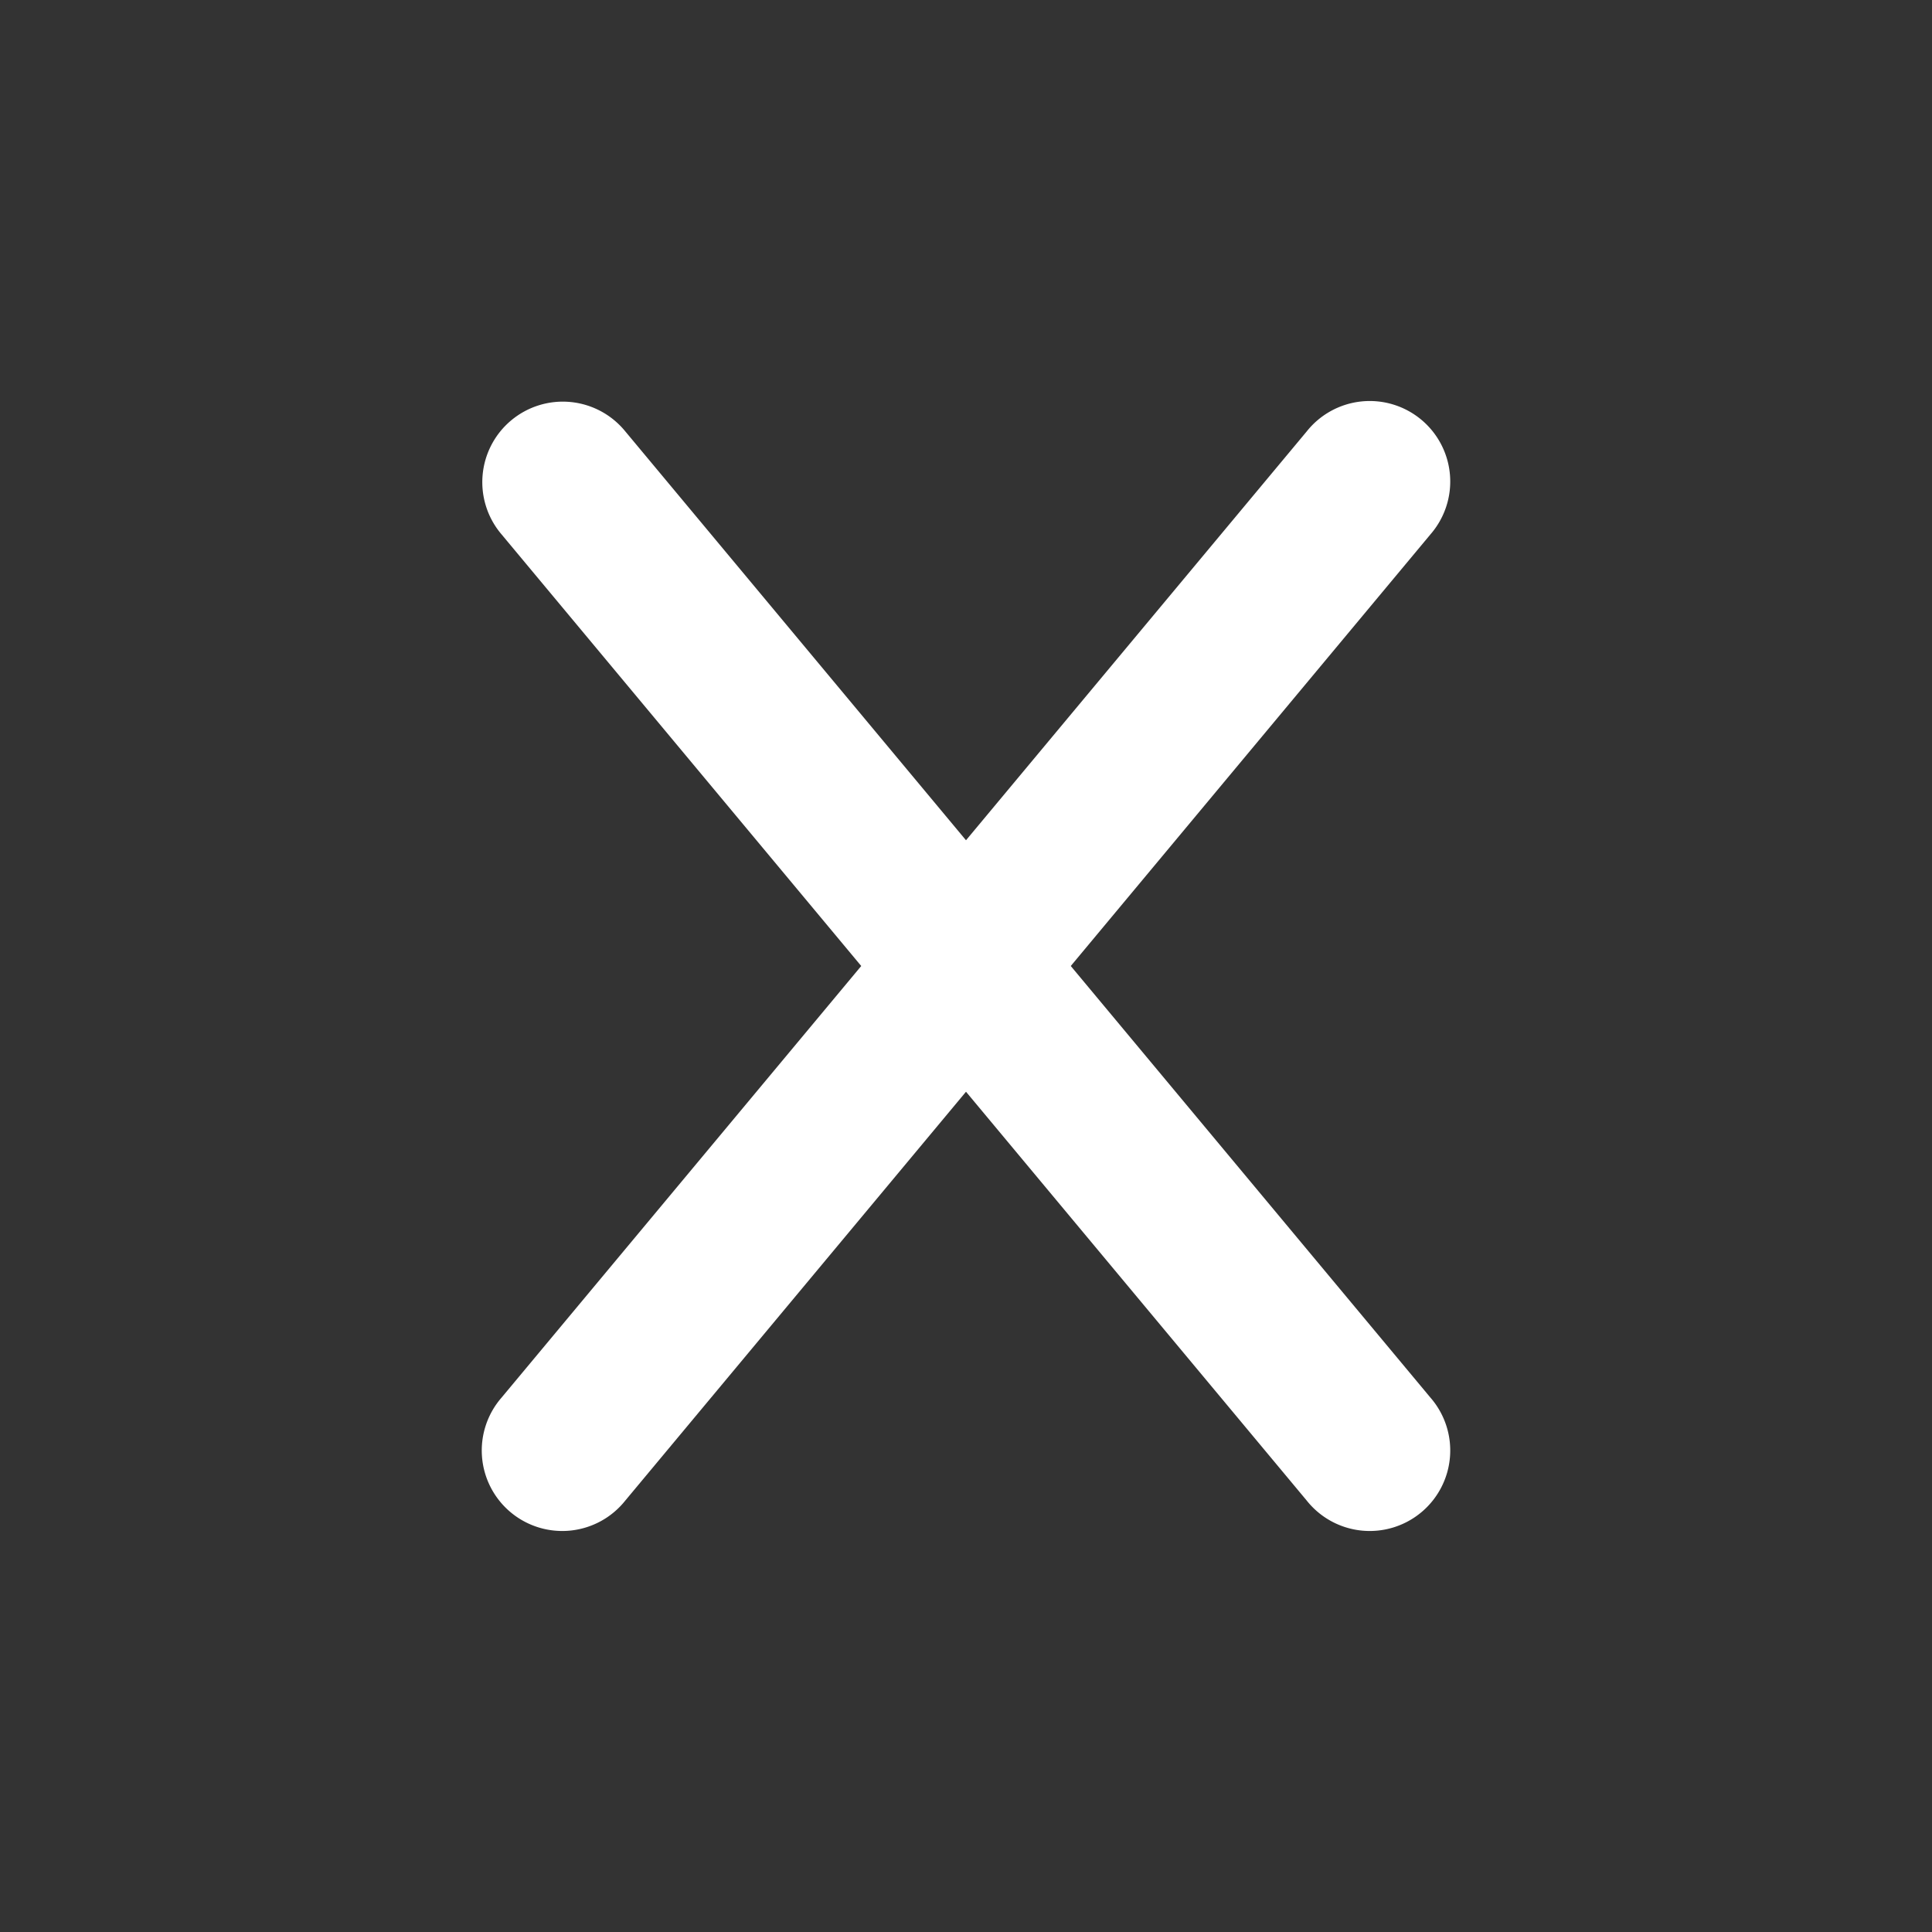 <svg xmlns="http://www.w3.org/2000/svg" width="48" height="48" fill="none"><path fill="#333" fill-rule="evenodd" d="M48 0H0v48h48V0ZM35.536 13.28a2 2 0 1 0-3.072-2.56L24 20.876 15.537 10.72a2 2 0 1 0-3.073 2.56L21.397 24l-8.933 10.72a2 2 0 1 0 3.072 2.56L24 27.124l8.464 10.156a2 2 0 1 0 3.072-2.56L26.603 24l8.933-10.72Z" clip-rule="evenodd"/></svg>